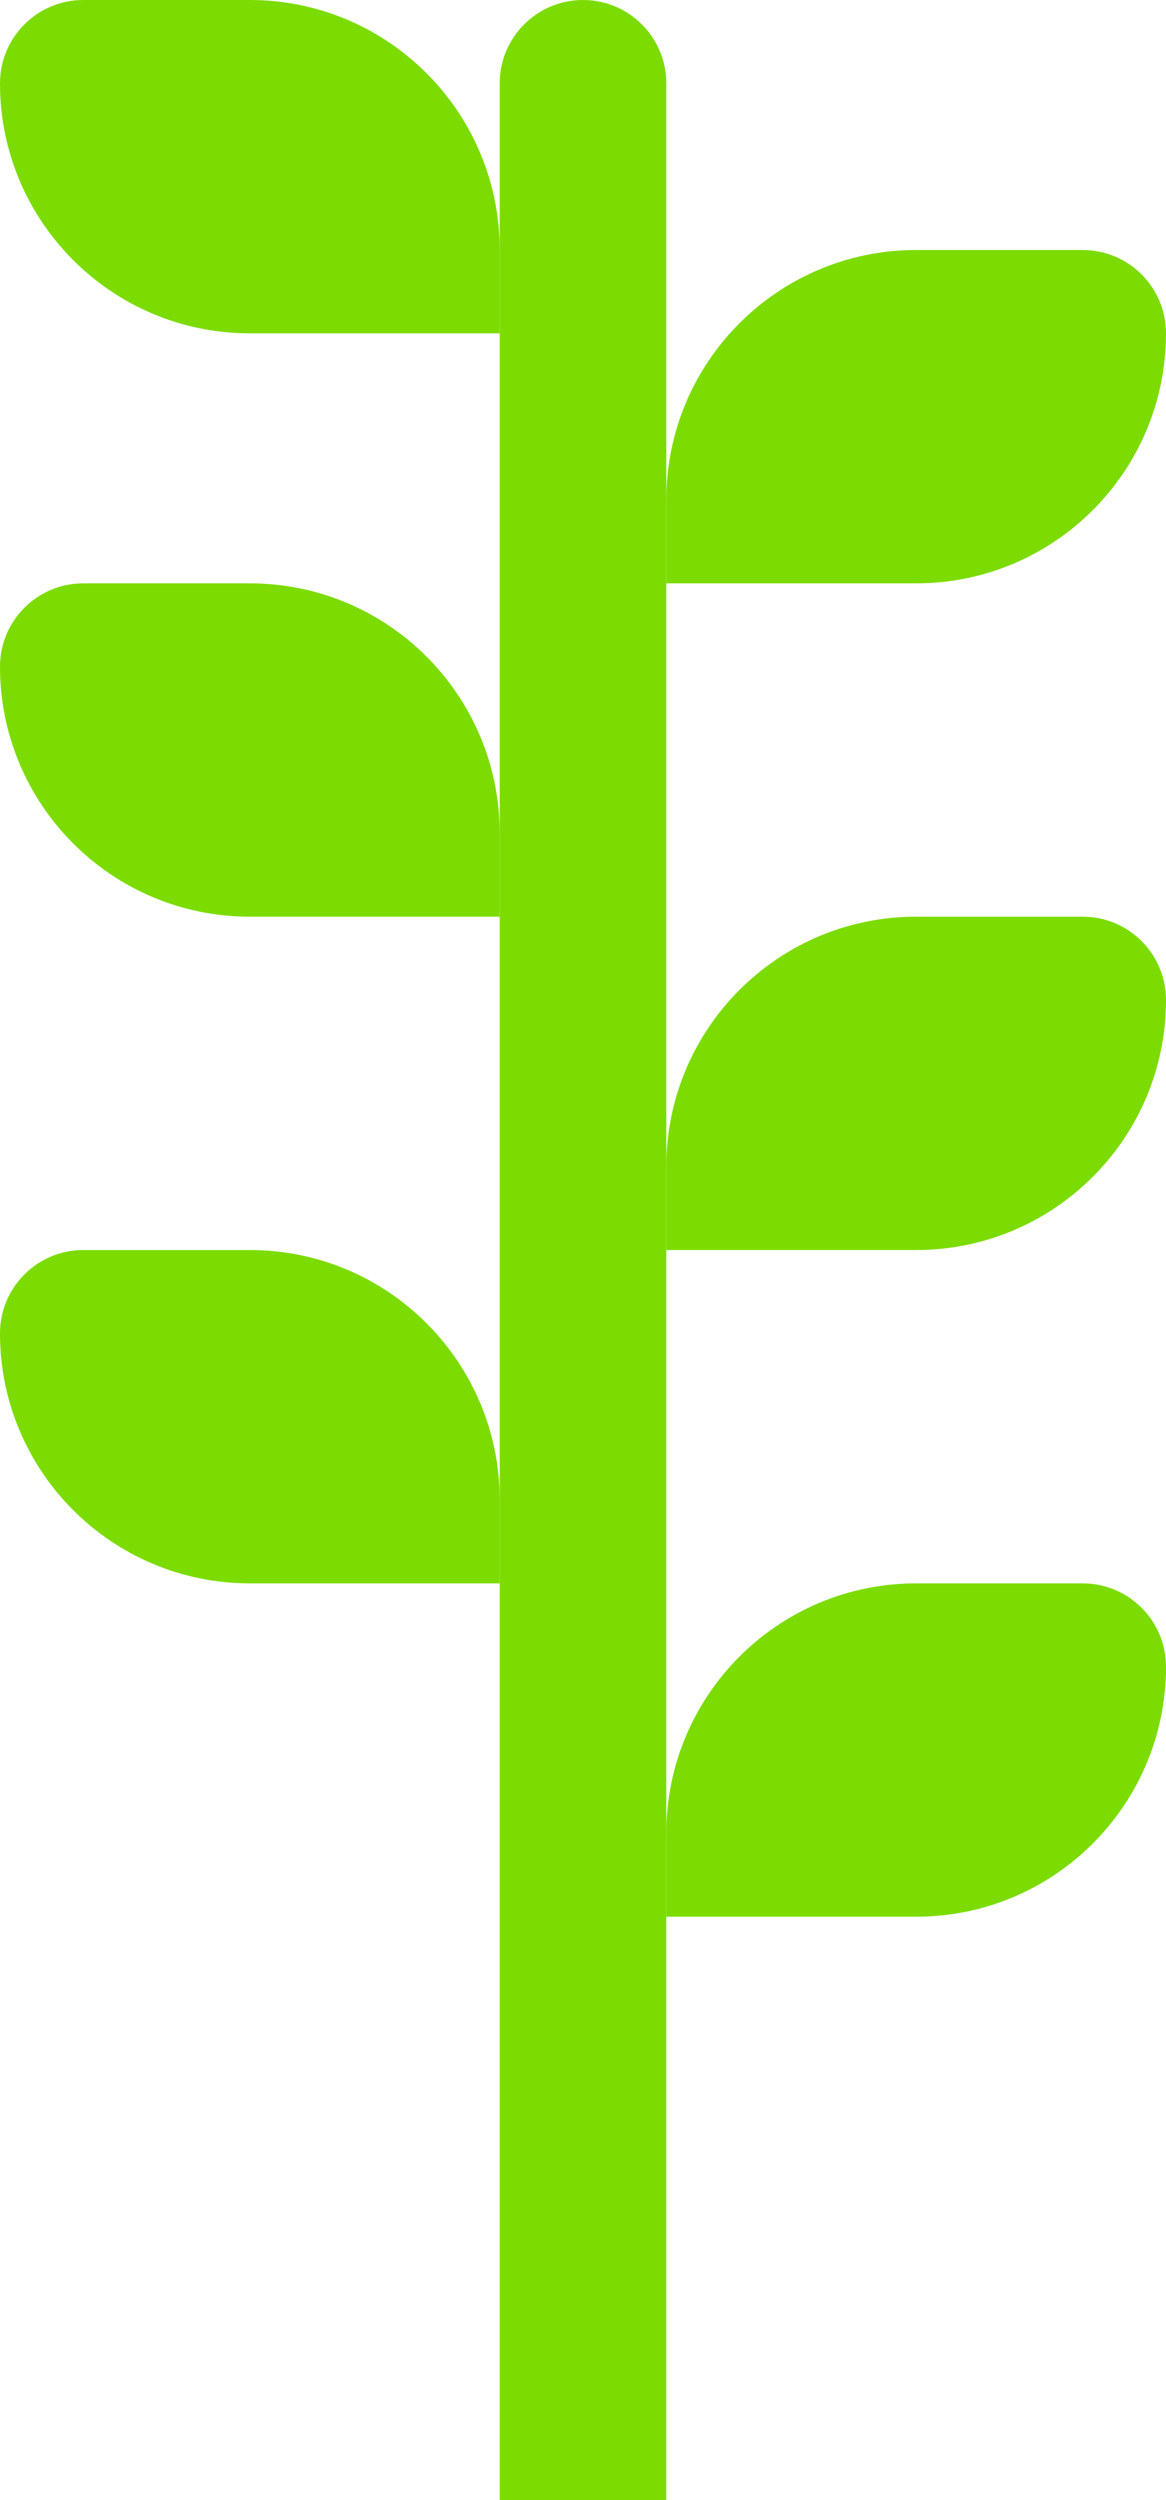 <svg width="70" height="150" viewBox="0 0 70 150" fill="none" xmlns="http://www.w3.org/2000/svg">
<path d="M30 5C30 2.239 32.239 0 35 0V0C37.761 0 40 2.239 40 5V150H30V5Z" fill="#7CDC02"/>
<path d="M0 80C0 77.239 2.239 75 5 75H15C23.284 75 30 81.716 30 90V95H15C6.716 95 0 88.284 0 80V80Z" fill="#7CDC02"/>
<path d="M0 40C0 37.239 2.239 35 5 35H15C23.284 35 30 41.716 30 50V55H15C6.716 55 0 48.284 0 40V40Z" fill="#7CDC02"/>
<path d="M0 5C0 2.239 2.239 0 5 0H15C23.284 0 30 6.716 30 15V20H15C6.716 20 0 13.284 0 5V5Z" fill="#7CDC02"/>
<path d="M40 110C40 101.716 46.716 95 55 95H65C67.761 95 70 97.239 70 100V100C70 108.284 63.284 115 55 115H40V110Z" fill="#7CDC02"/>
<path d="M40 70C40 61.716 46.716 55 55 55H65C67.761 55 70 57.239 70 60V60C70 68.284 63.284 75 55 75H40V70Z" fill="#7CDC02"/>
<path d="M40 30C40 21.716 46.716 15 55 15H65C67.761 15 70 17.239 70 20V20C70 28.284 63.284 35 55 35H40V30Z" fill="#7CDC02"/>
</svg>
